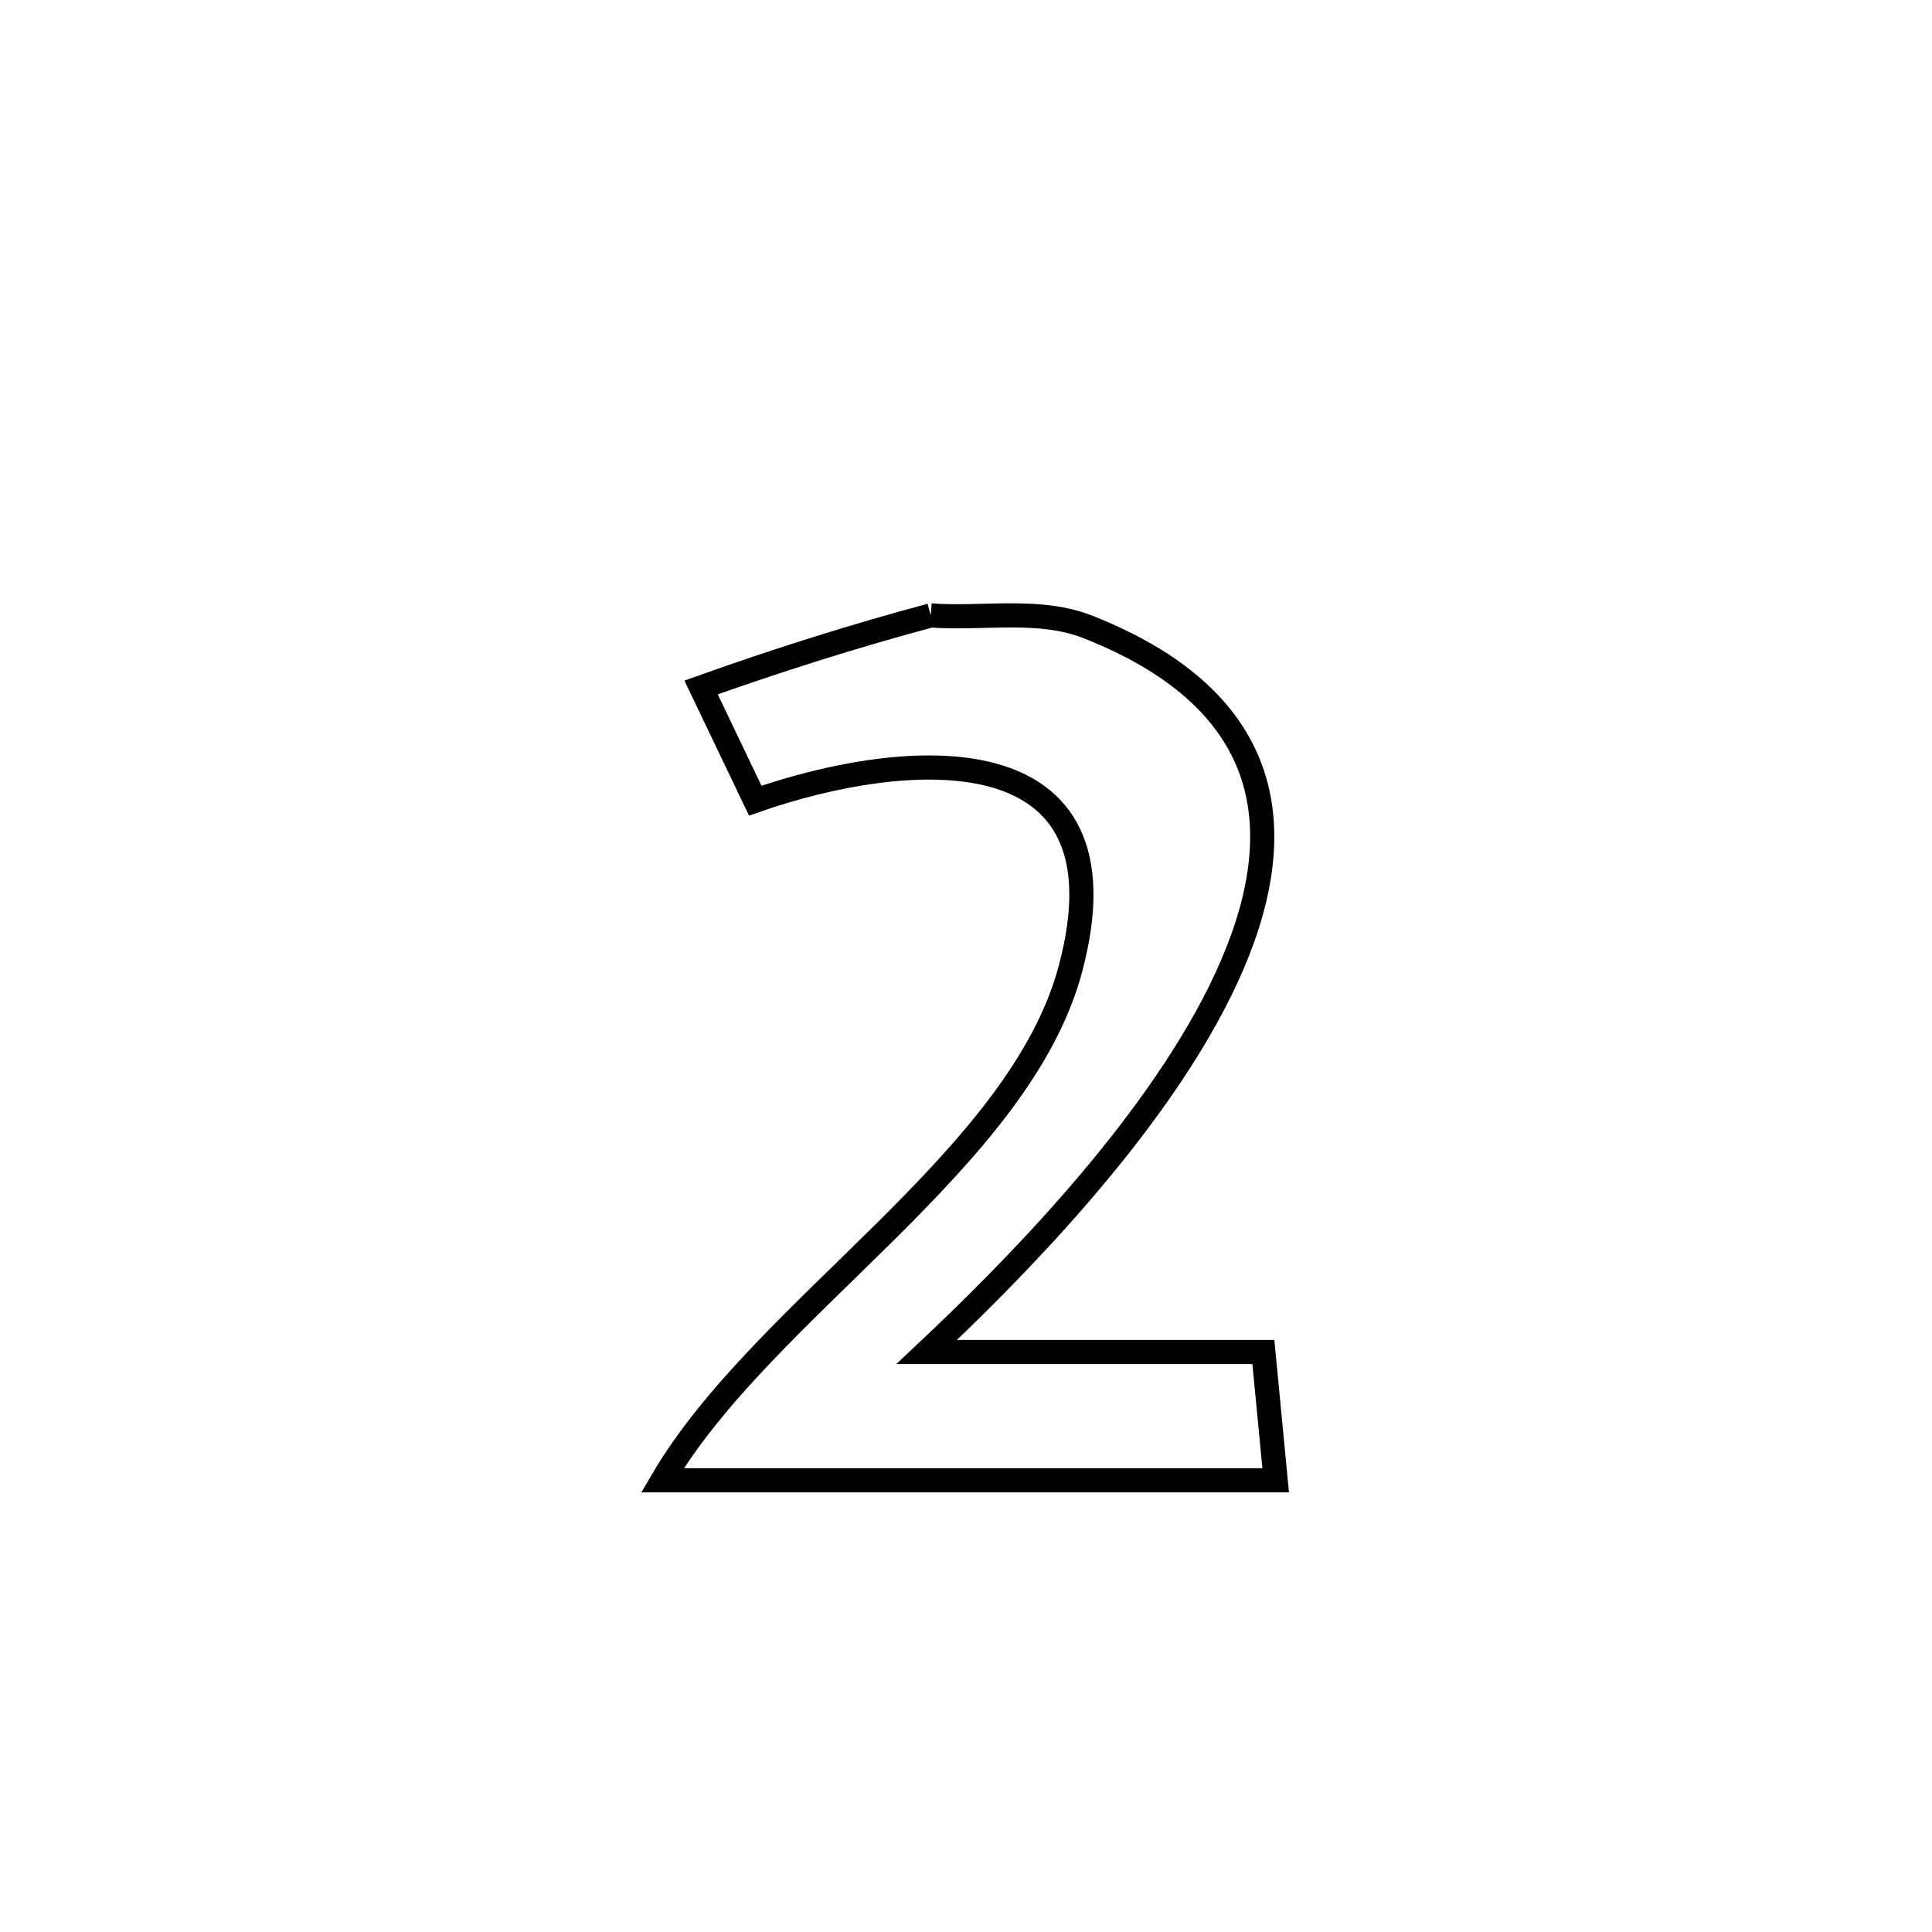 <svg xmlns="http://www.w3.org/2000/svg" viewBox="0.0 0.0 24.0 24.0" height="200px" width="200px"><path fill="none" stroke="black" stroke-width=".3" stroke-opacity="1.0"  filling="0" d="M11.562 7.645 L11.562 7.645 C12.214 7.693 12.91 7.548 13.517 7.789 C16.019 8.778 16.027 10.551 15.155 12.315 C14.283 14.08 12.531 15.837 11.512 16.795 L11.512 16.795 C12.906 16.795 14.3 16.795 15.694 16.795 L15.694 16.795 C15.745 17.326 15.796 17.858 15.847 18.389 L15.847 18.389 C14.577 18.389 13.308 18.389 12.038 18.389 C10.768 18.389 9.499 18.389 8.229 18.389 L8.229 18.389 C8.853 17.322 9.962 16.328 10.994 15.304 C12.026 14.28 12.981 13.225 13.298 12.033 C14.088 9.058 11.247 9.295 9.382 9.946 L9.382 9.946 C9.158 9.478 8.933 9.009 8.709 8.54 L8.709 8.54 C9.648 8.205 10.6 7.903 11.562 7.645 L11.562 7.645"></path></svg>